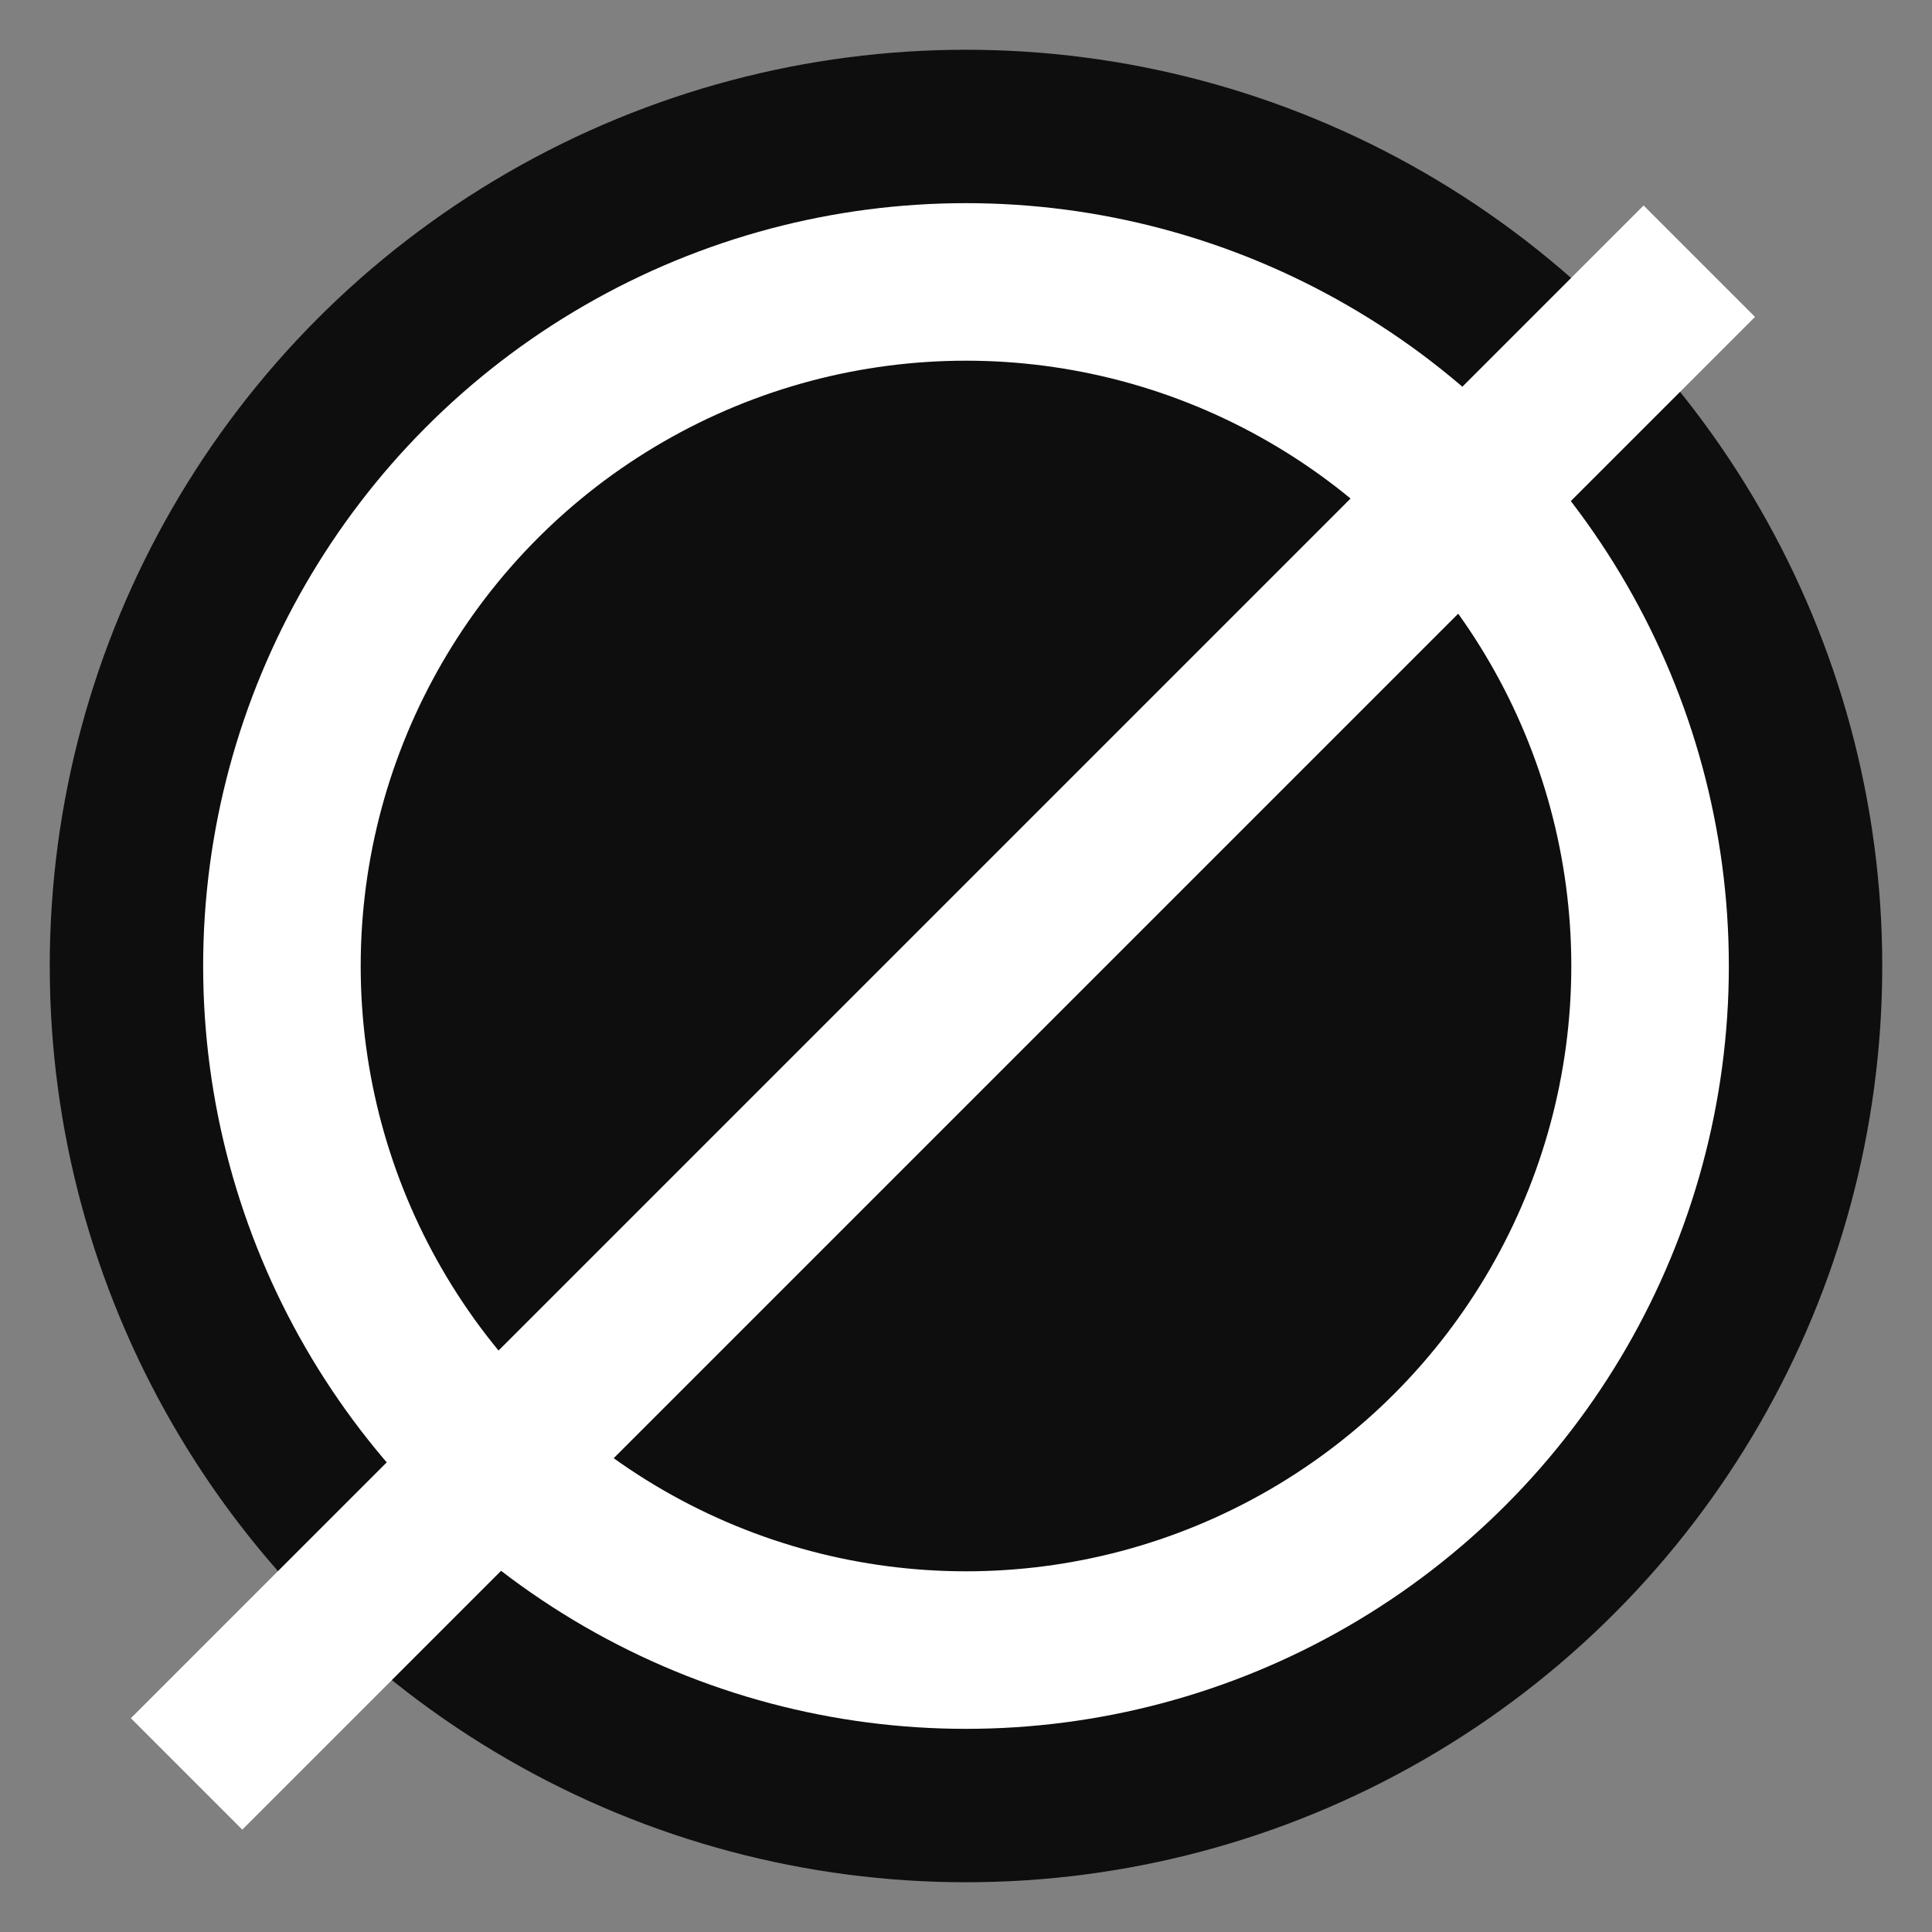 <svg width="233" height="233" viewBox="0 0 233 233" fill="none" xmlns="http://www.w3.org/2000/svg">
<rect x="0" y="0" width="233" height="233" fill="#808080" stroke="none"/>
<circle cx="116.5" cy="116.5" r="110.5" fill="#0E0E0E"/>
<circle cx="116.5" cy="116.5" r="82.5" stroke="white" stroke-width="19"/>
<line x1="204.934" y1="31.501" x2="22.501" y2="213.934" stroke="white" stroke-width="19"/>
</svg>
